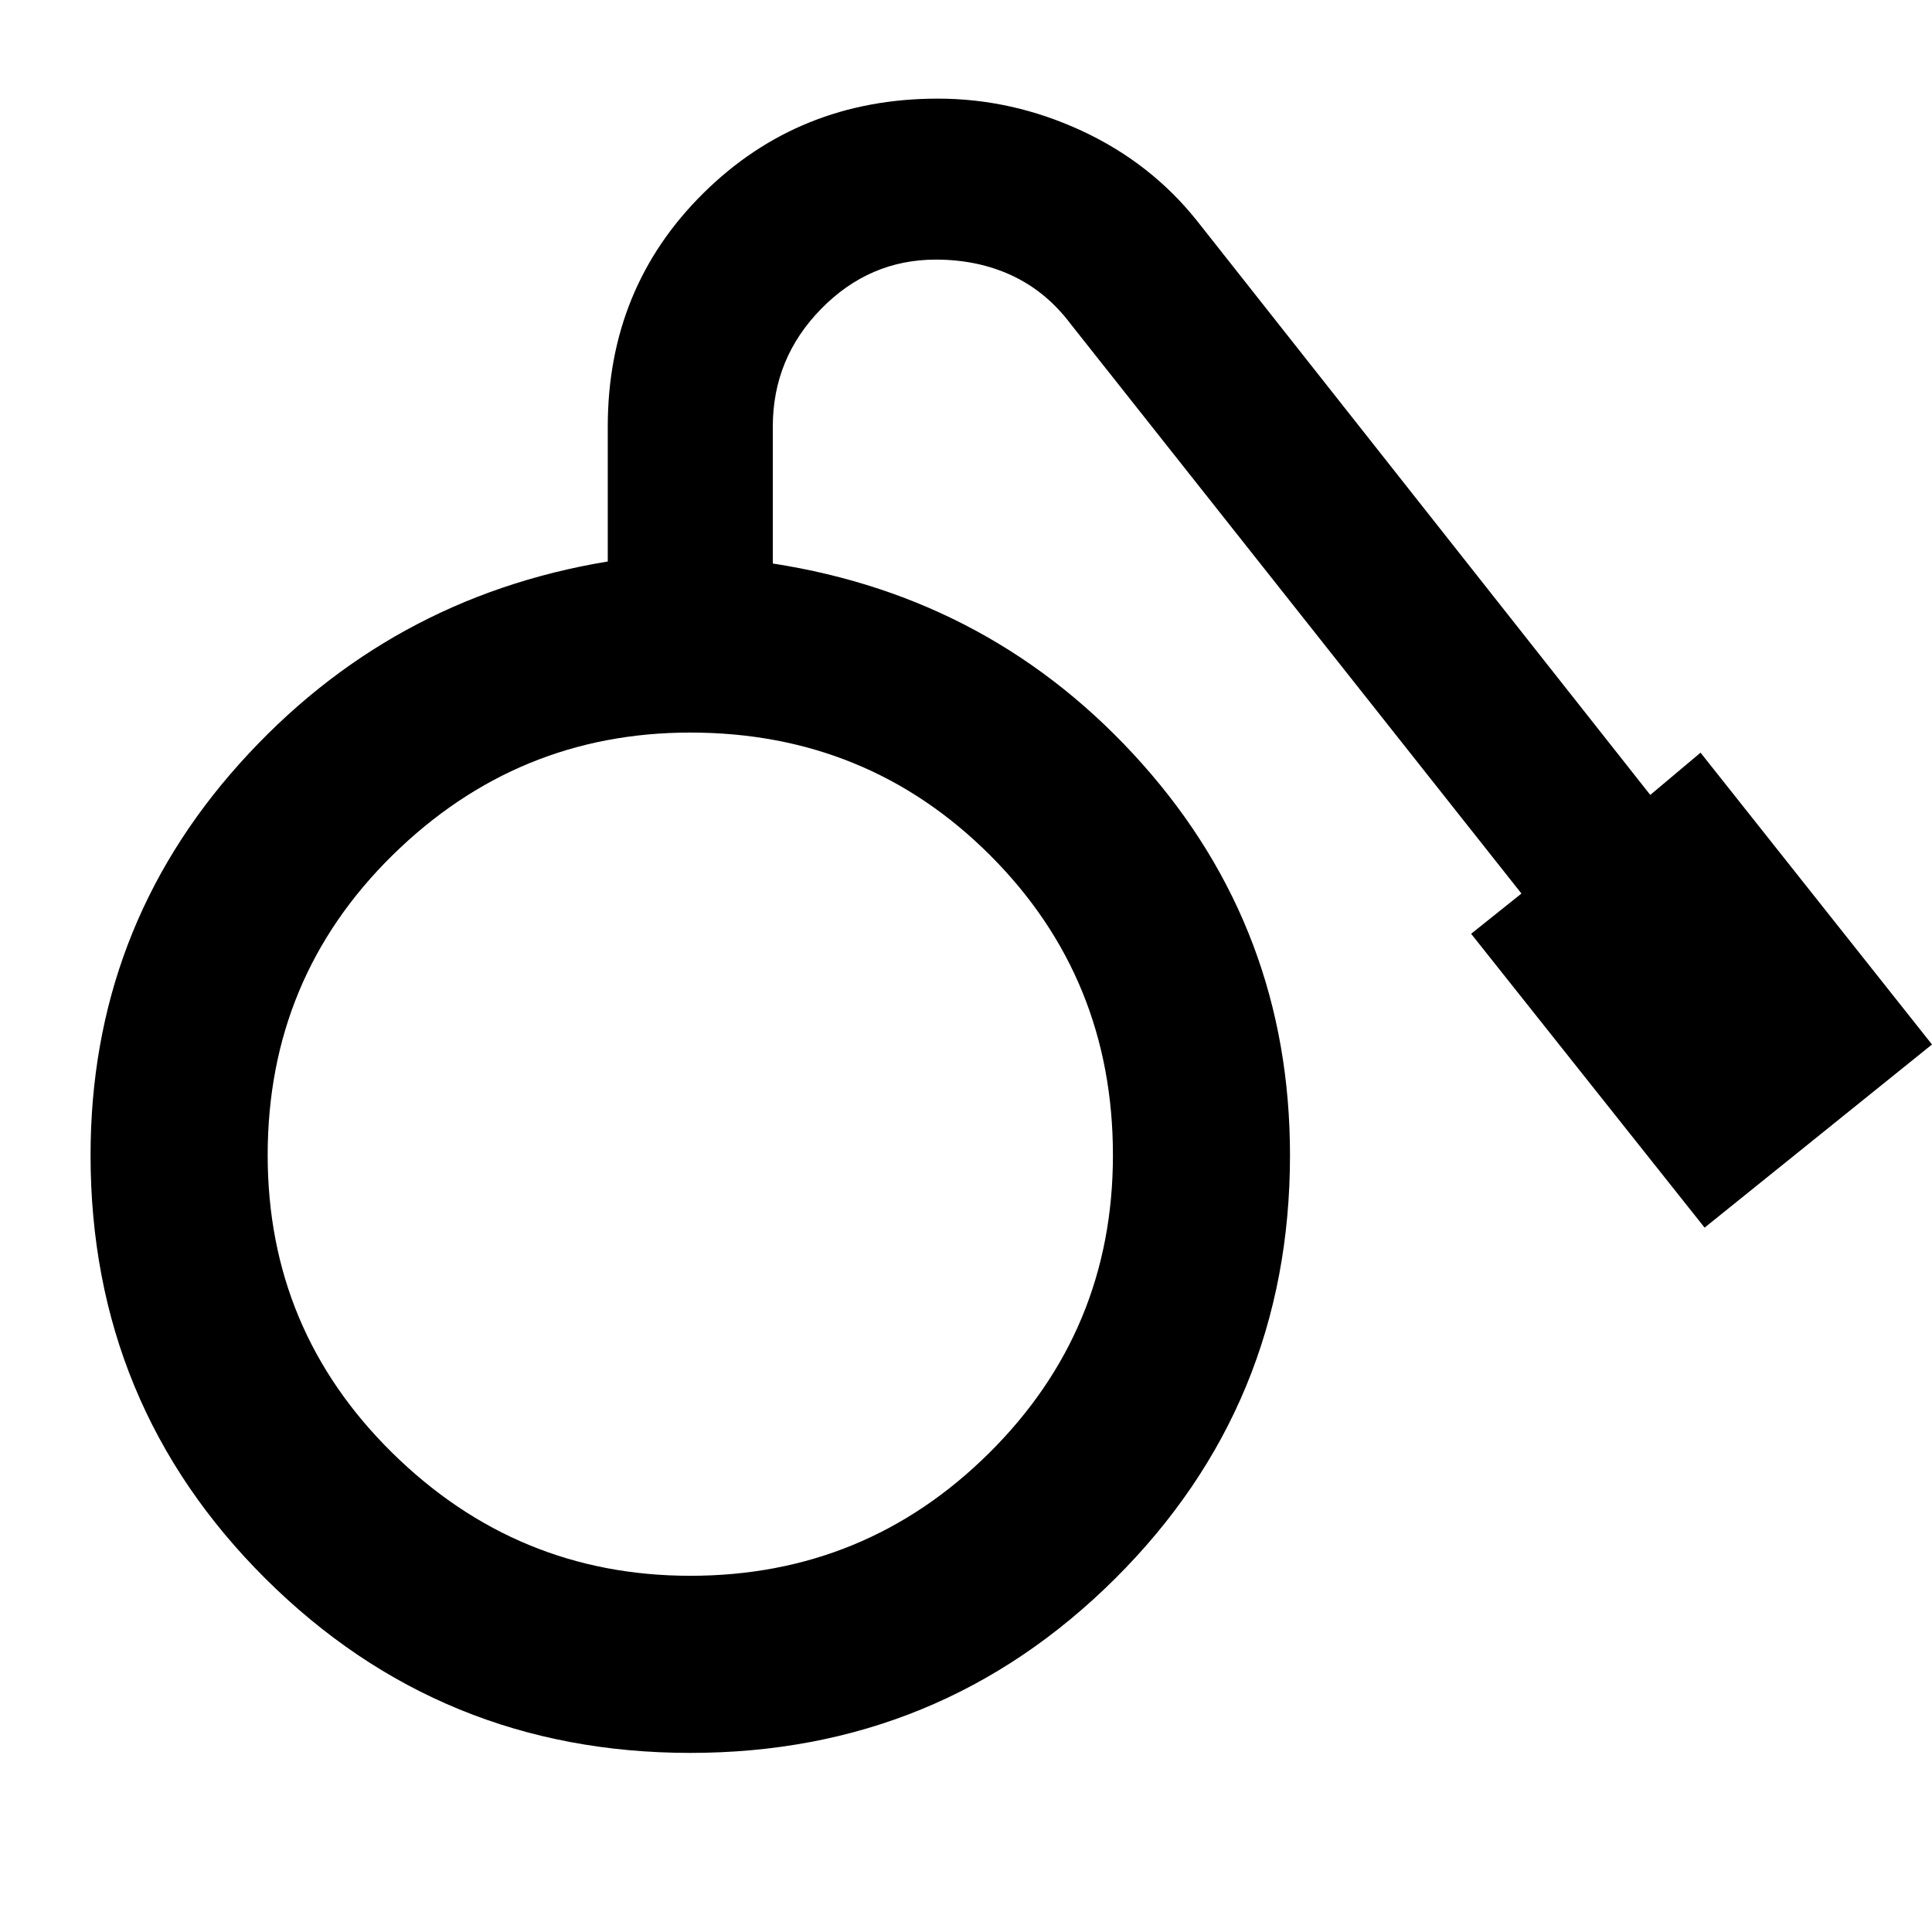<svg xmlns="http://www.w3.org/2000/svg" height="40" width="40"><path d="M14.292 36.292q-5.167 0-8.792-3.604-3.625-3.605-3.625-8.771 0-4.667 3.083-8.105 3.084-3.437 7.625-4.187V8.833q0-2.875 1.979-4.833 1.98-1.958 4.855-1.958 1.541 0 2.979.666 1.437.667 2.396 1.875l9.375 11.875 1.041-.875L40 21.625l-4.708 3.792-4.834-6.084L31.5 18.5 22.167 6.708q-.5-.666-1.209-1-.708-.333-1.583-.333Q18 5.375 17 6.396t-1 2.437v2.834q4.583.708 7.646 4.145 3.062 3.438 3.062 8.105 0 5.166-3.625 8.771-3.625 3.604-8.791 3.604Zm0-3.667q3.625 0 6.187-2.542 2.563-2.541 2.563-6.166 0-3.667-2.542-6.209-2.542-2.541-6.208-2.541-3.584 0-6.167 2.541-2.583 2.542-2.583 6.209 0 3.625 2.583 6.166 2.583 2.542 6.167 2.542Z"/></svg>